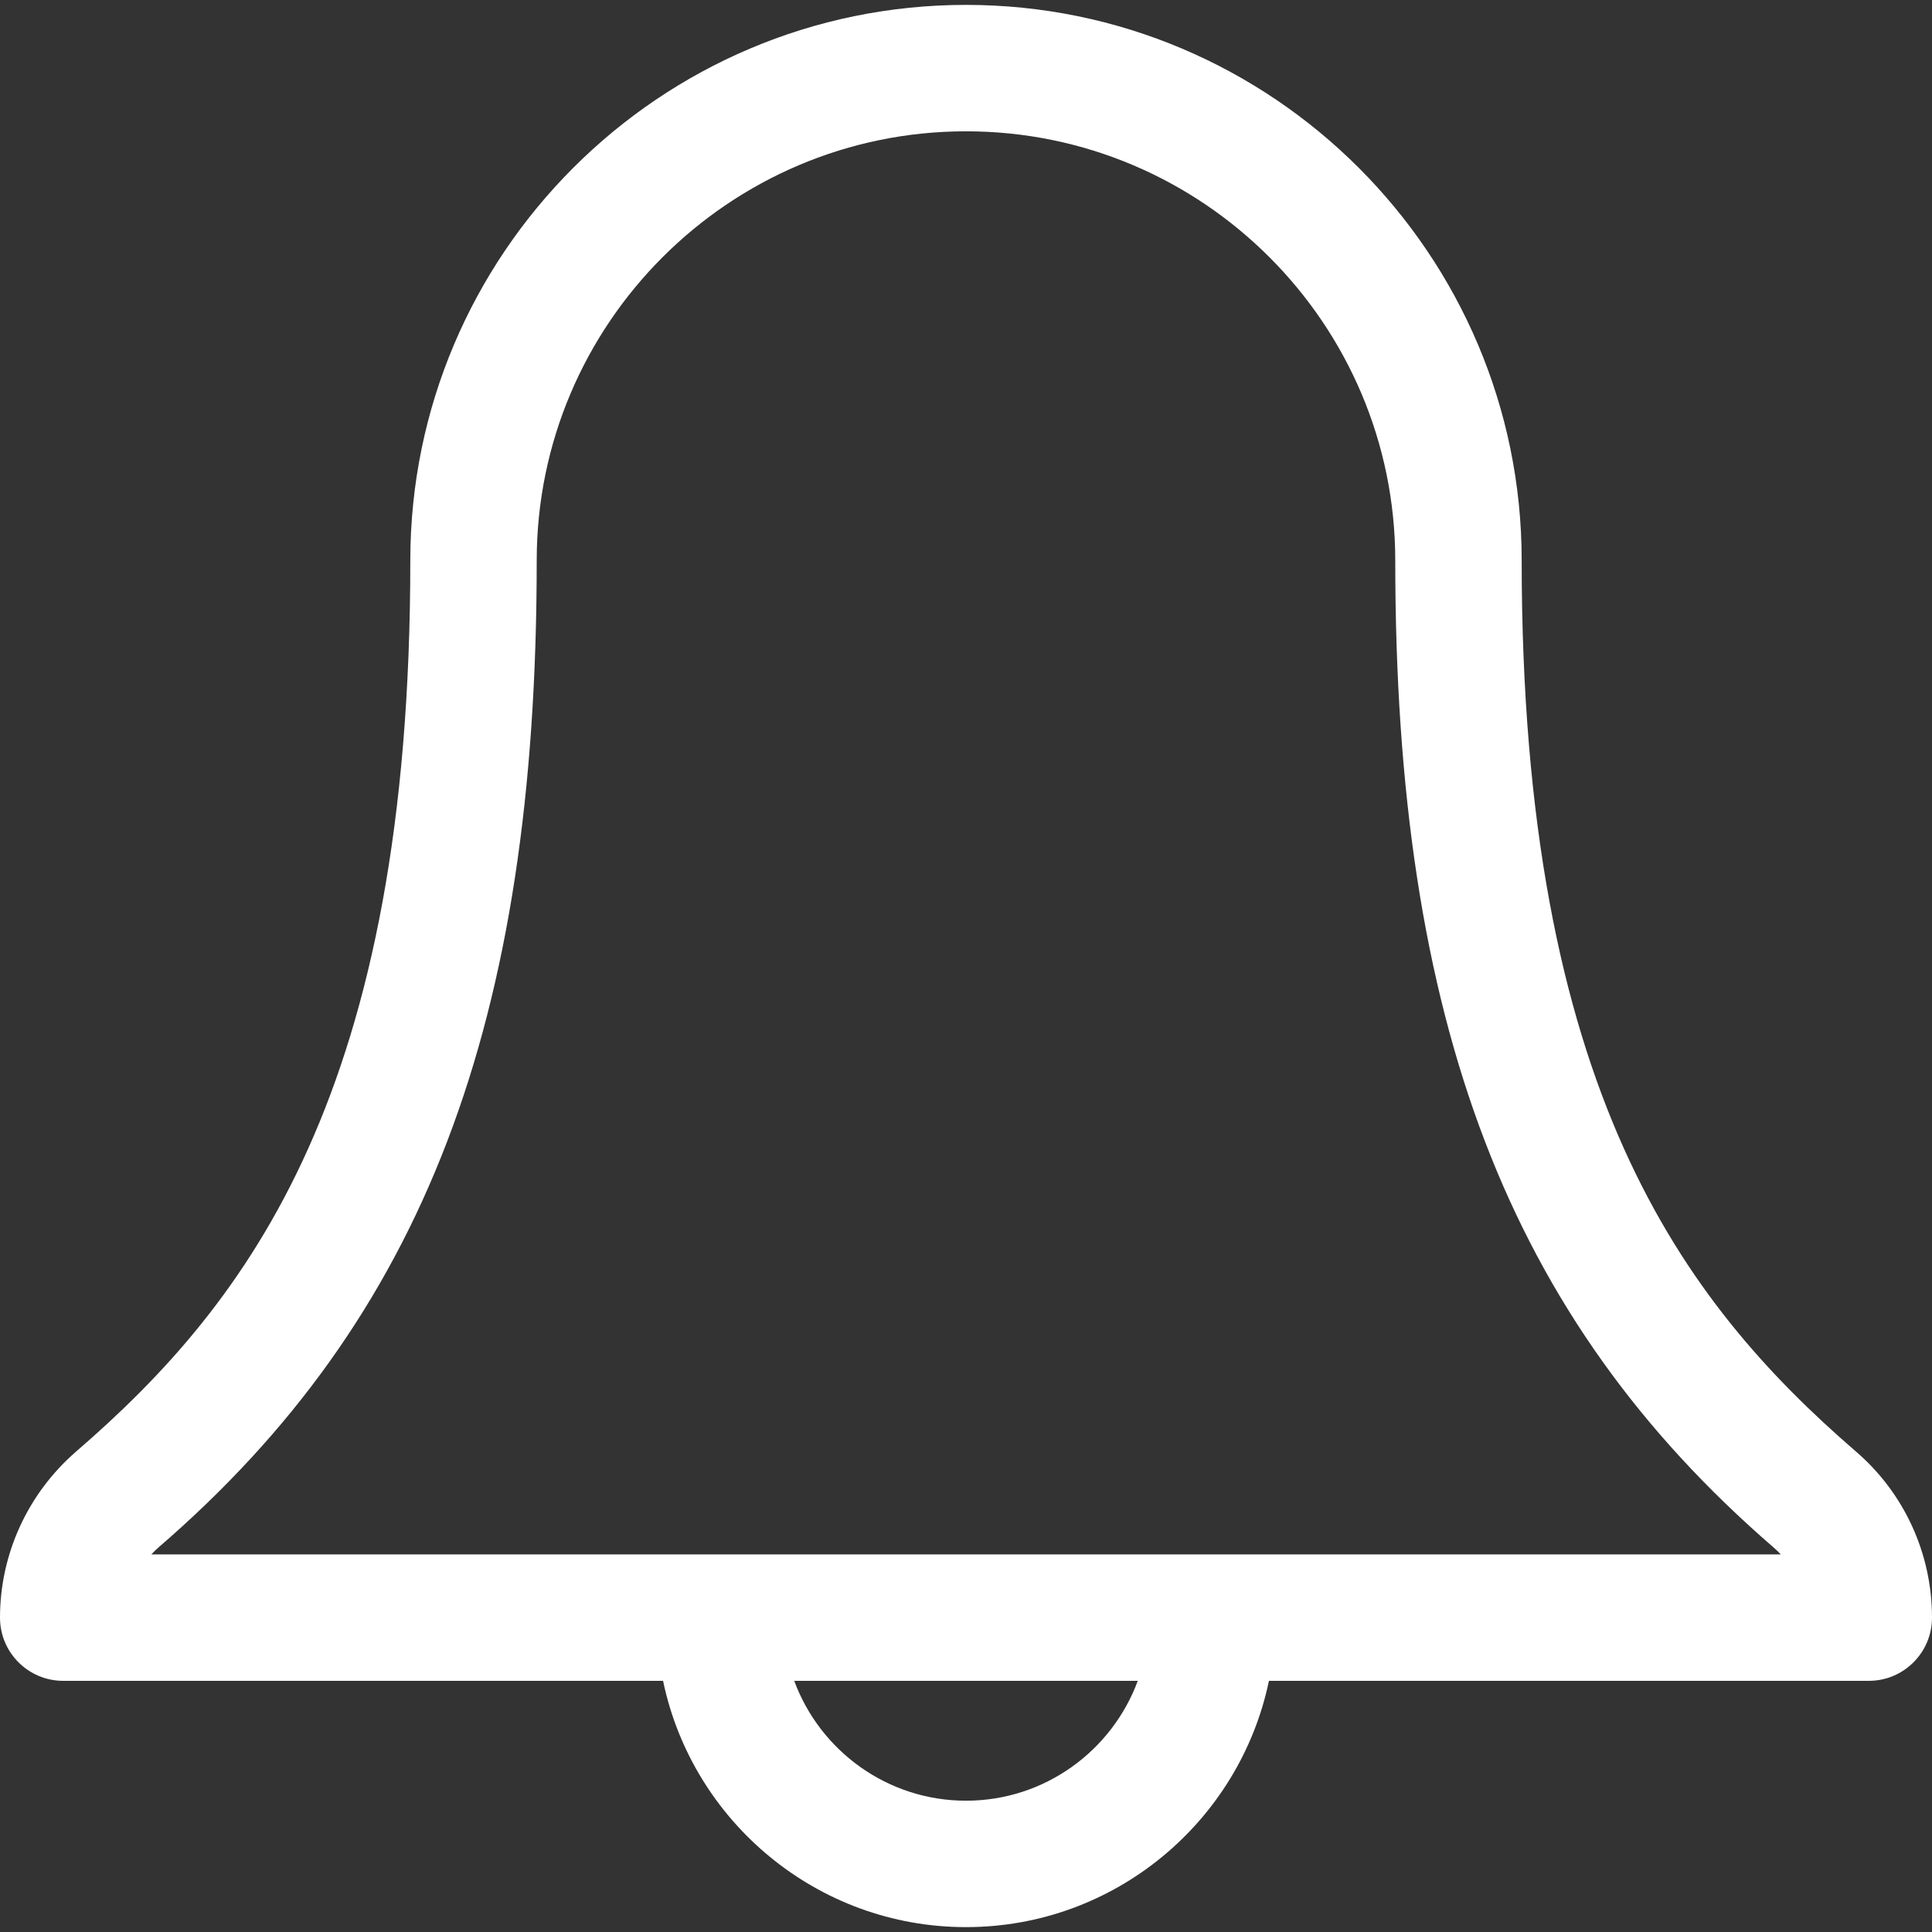 <?xml version="1.0"?>
<svg xmlns="http://www.w3.org/2000/svg" xmlns:xlink="http://www.w3.org/1999/xlink" xmlns:svgjs="http://svgjs.com/svgjs" version="1.1" width="512" height="512" x="0" y="0" viewBox="0 0 229.238 229.238" style="enable-background:new 0 0 512 512" xml:space="preserve" class=""><rect x="0" y="0" width="229.238" height="229.238" fill="#333333" stroke="none"/><g>
<path xmlns="http://www.w3.org/2000/svg" d="M220.228,172.242c-20.606-17.82-39.675-42.962-39.675-105.734c0-36.353-29.576-65.928-65.93-65.928  c-36.359,0-65.939,29.575-65.939,65.928c0,62.829-19.062,87.946-39.686,105.751C3.28,177.239,0,184.411,0,191.937  c0,4.142,3.358,7.5,7.5,7.5h71.175c3.472,16.663,18.268,29.222,35.944,29.222s32.473-12.558,35.944-29.222h71.175  c4.142,0,7.5-3.358,7.5-7.5C229.238,184.35,225.95,177.167,220.228,172.242z M114.619,213.659c-9.34,0-17.321-5.929-20.381-14.222  H135C131.94,207.73,123.959,213.659,114.619,213.659z M17.954,184.437c0.273-0.296,0.564-0.578,0.871-0.845  c31.443-27.146,44.858-62.162,44.858-117.084c0-28.082,22.852-50.928,50.939-50.928c28.083,0,50.93,22.846,50.93,50.928  c0,54.872,13.417,89.887,44.876,117.091c0.307,0.265,0.598,0.544,0.872,0.838H17.954z" fill="#ffffff" data-original="#000000" style=""/>
<g xmlns="http://www.w3.org/2000/svg">
</g>
<g xmlns="http://www.w3.org/2000/svg">
</g>
<g xmlns="http://www.w3.org/2000/svg">
</g>
<g xmlns="http://www.w3.org/2000/svg">
</g>
<g xmlns="http://www.w3.org/2000/svg">
</g>
<g xmlns="http://www.w3.org/2000/svg">
</g>
<g xmlns="http://www.w3.org/2000/svg">
</g>
<g xmlns="http://www.w3.org/2000/svg">
</g>
<g xmlns="http://www.w3.org/2000/svg">
</g>
<g xmlns="http://www.w3.org/2000/svg">
</g>
<g xmlns="http://www.w3.org/2000/svg">
</g>
<g xmlns="http://www.w3.org/2000/svg">
</g>
<g xmlns="http://www.w3.org/2000/svg">
</g>
<g xmlns="http://www.w3.org/2000/svg">
</g>
<g xmlns="http://www.w3.org/2000/svg">
</g>
</g></svg>
